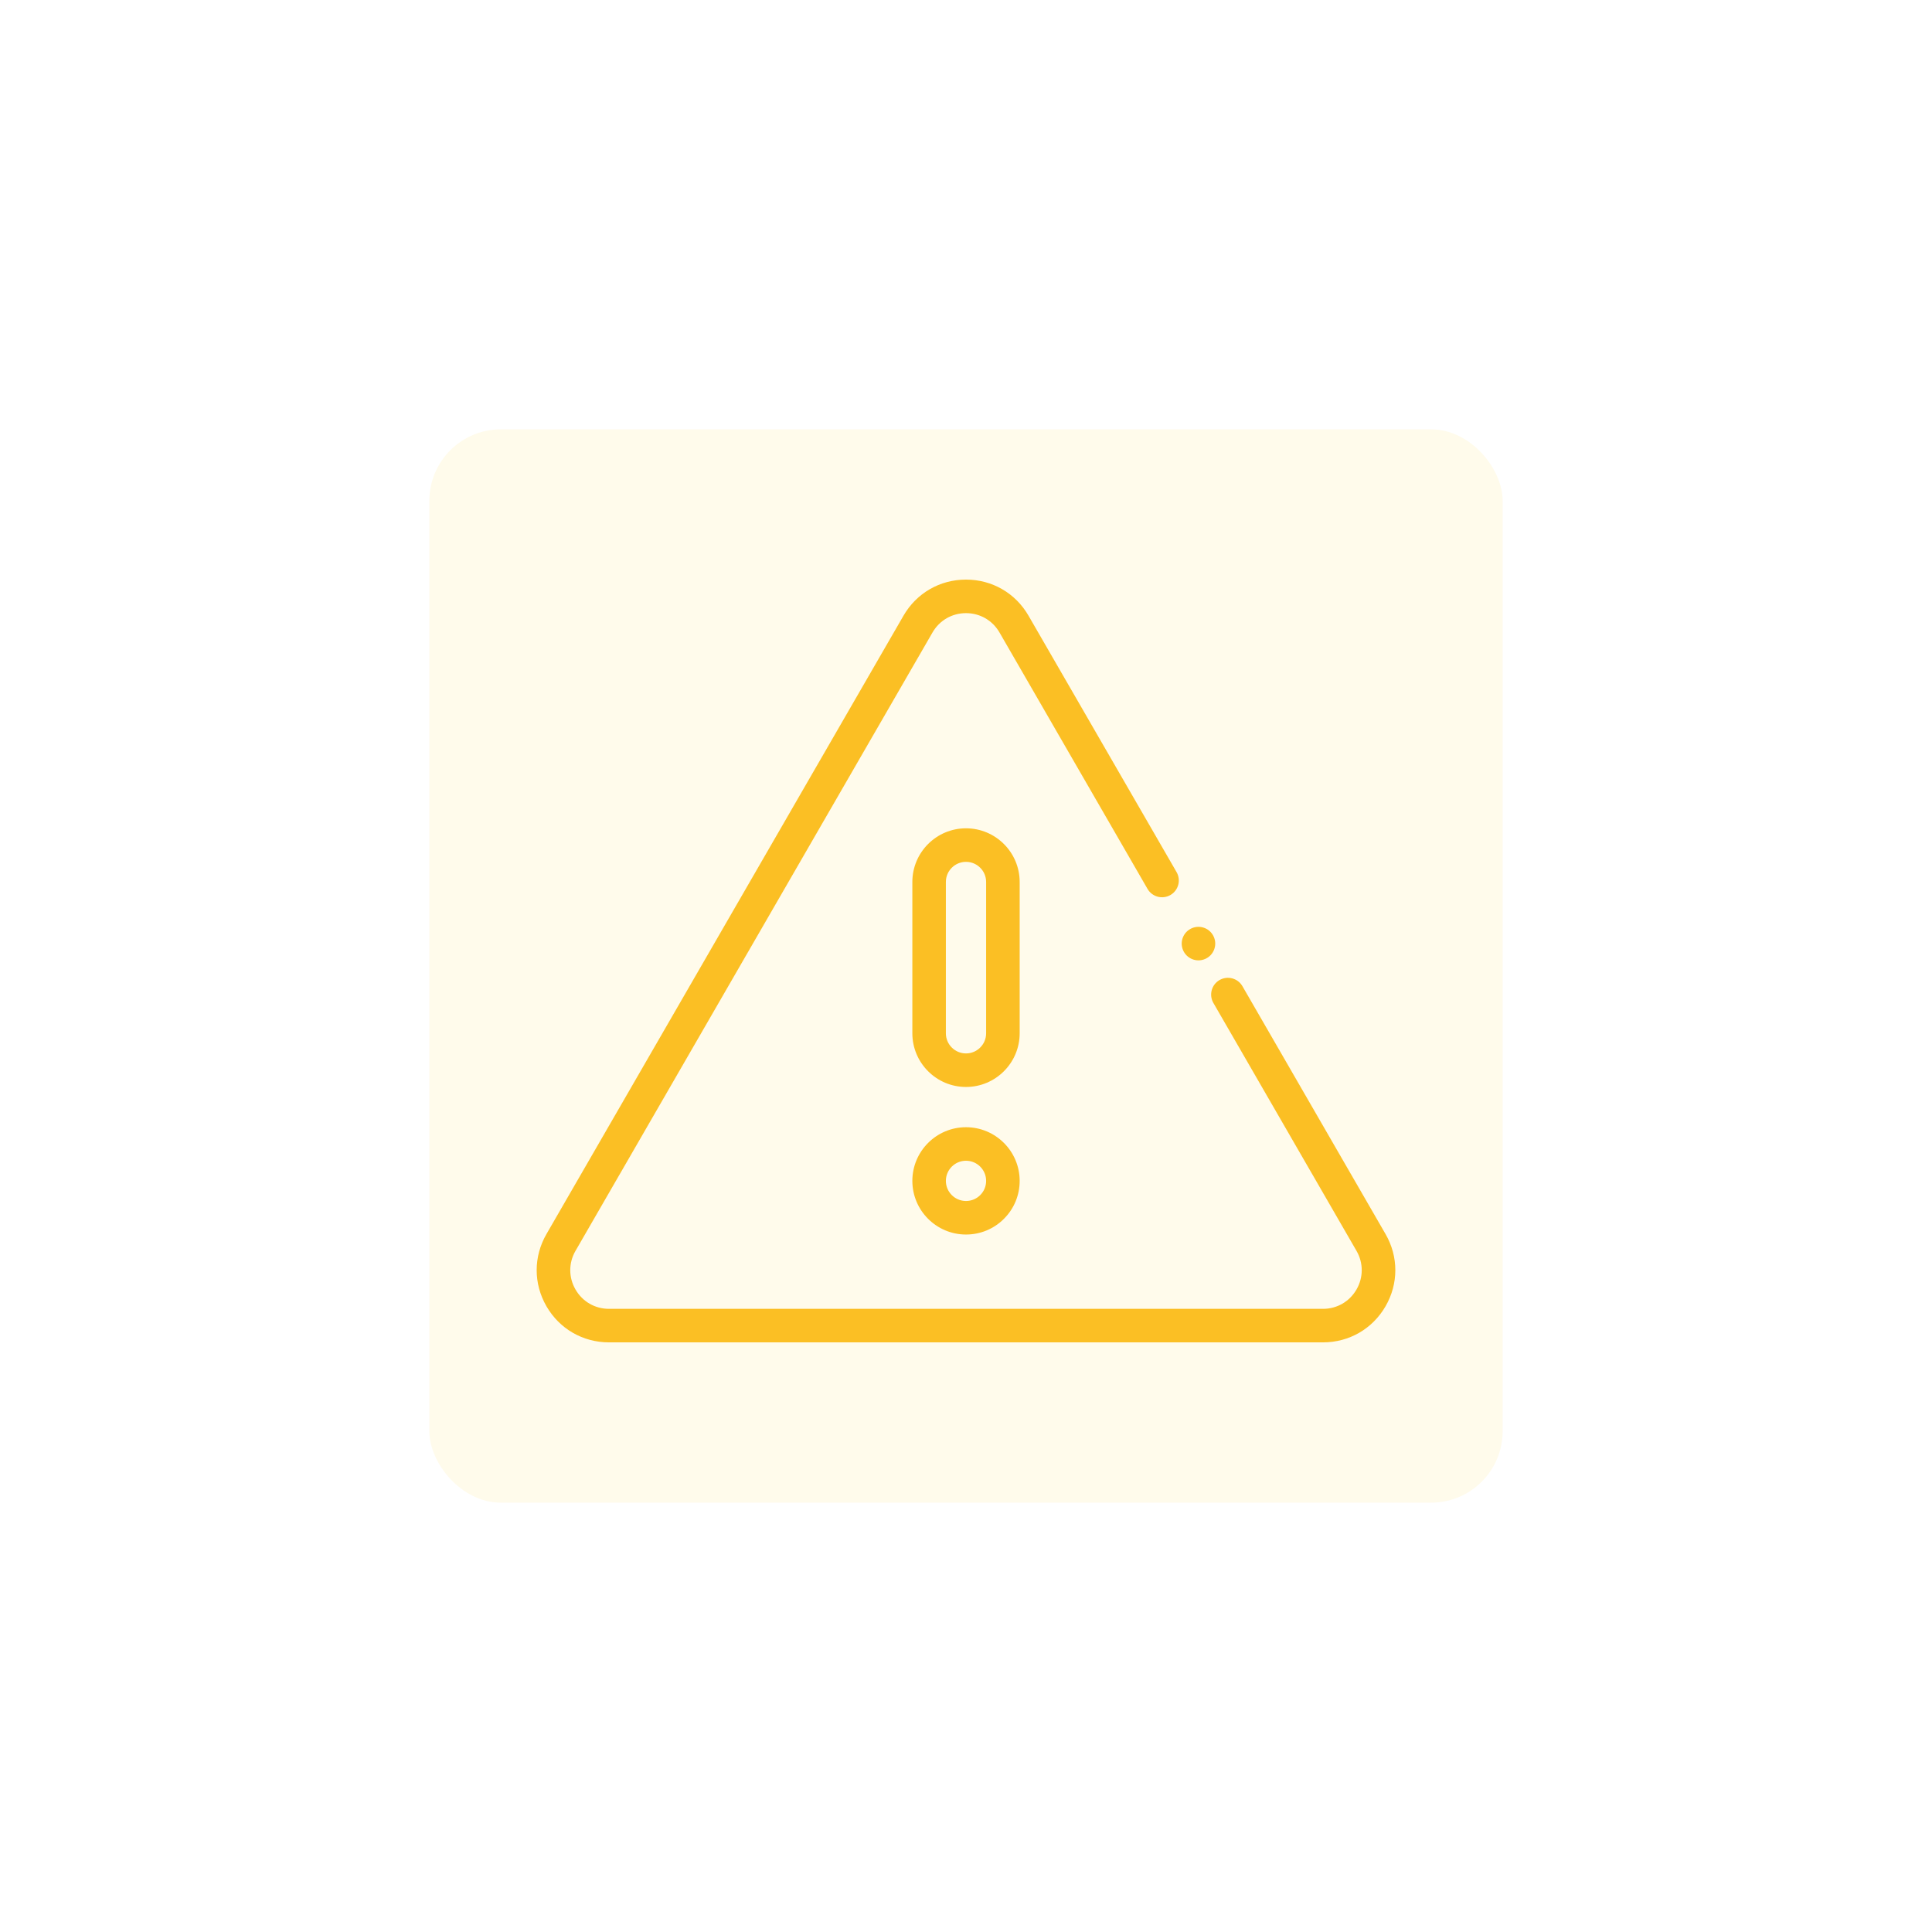 <svg width="108" height="108" viewBox="0 0 108 108" fill="none" xmlns="http://www.w3.org/2000/svg">
<g filter="url(#filter0_d_2087_3958)">
<rect x="23" y="23" width="60" height="60" rx="4" fill="#FFFBEB"/>
<path d="M65.995 52.685C65.747 52.684 65.509 52.586 65.333 52.41C65.157 52.234 65.059 51.996 65.058 51.748C65.058 51.501 65.158 51.259 65.333 51.085C65.509 50.91 65.747 50.811 65.995 50.81C66.242 50.81 66.484 50.911 66.658 51.085C66.832 51.259 66.933 51.501 66.933 51.747C66.933 51.994 66.832 52.236 66.658 52.41C66.484 52.584 66.242 52.685 65.995 52.685Z" fill="#FBBF24"/>
<path d="M72.957 74.039H33.043C31.583 74.039 30.277 73.285 29.547 72.022C28.818 70.758 28.818 69.249 29.547 67.986L49.505 33.418C50.234 32.154 51.541 31.4 53 31.4C54.459 31.4 55.766 32.154 56.495 33.418L64.771 47.751C65.03 48.2 64.876 48.773 64.428 49.032C63.979 49.291 63.406 49.137 63.147 48.689L54.872 34.355C54.481 33.679 53.781 33.275 53 33.275C52.219 33.275 51.519 33.679 51.128 34.355L31.171 68.923C30.78 69.599 30.78 70.407 31.171 71.084C31.561 71.761 32.261 72.165 33.043 72.165H72.957C73.739 72.165 74.438 71.761 74.829 71.084C75.22 70.407 75.22 69.599 74.829 68.923L66.829 55.066C66.57 54.618 66.724 54.045 67.172 53.786C67.621 53.527 68.194 53.681 68.453 54.129L76.453 67.986C77.182 69.249 77.182 70.758 76.453 72.021C75.723 73.285 74.417 74.039 72.957 74.039H72.957Z" fill="#FBBF24"/>
<path d="M53 59.762C51.346 59.762 50.001 58.416 50.001 56.762V48.302C50.001 46.648 51.346 45.303 53 45.303C54.654 45.303 56 46.648 56 48.302V56.762C56 58.416 54.654 59.762 53 59.762V59.762ZM53 47.178C52.38 47.178 51.875 47.682 51.875 48.302V56.762C51.875 57.383 52.38 57.887 53 57.887C53.62 57.887 54.125 57.383 54.125 56.762V48.302C54.125 47.682 53.62 47.178 53 47.178V47.178ZM53 68.011C51.346 68.011 50.001 66.666 50.001 65.011C50.001 63.357 51.346 62.012 53 62.012C54.654 62.012 56 63.357 56 65.011C56 65.813 55.688 66.566 55.121 67.132C54.555 67.699 53.801 68.011 53 68.011ZM53 63.886C52.38 63.886 51.875 64.391 51.875 65.011C51.875 65.632 52.38 66.136 53 66.136C53.3 66.136 53.583 66.019 53.795 65.807C53.9 65.703 53.983 65.579 54.04 65.442C54.096 65.306 54.126 65.159 54.125 65.011C54.125 64.391 53.62 63.886 53 63.886Z" fill="#FBBF24"/>
</g>
<defs>
<filter id="filter0_d_2087_3958" x="0" y="0" width="108" height="108" filterUnits="userSpaceOnUse" color-interpolation-filters="sRGB">
<feFlood flood-opacity="0" result="BackgroundImageFix"/>
<feColorMatrix in="SourceAlpha" type="matrix" values="0 0 0 0 0 0 0 0 0 0 0 0 0 0 0 0 0 0 127 0" result="hardAlpha"/>
<feOffset dx="1" dy="1"/>
<feGaussianBlur stdDeviation="12"/>
<feComposite in2="hardAlpha" operator="out"/>
<feColorMatrix type="matrix" values="0 0 0 0 0 0 0 0 0 0 0 0 0 0 0 0 0 0 0.05 0"/>
<feBlend mode="normal" in2="BackgroundImageFix" result="effect1_dropShadow_2087_3958"/>
<feBlend mode="normal" in="SourceGraphic" in2="effect1_dropShadow_2087_3958" result="shape"/>
</filter>
</defs>
</svg>

